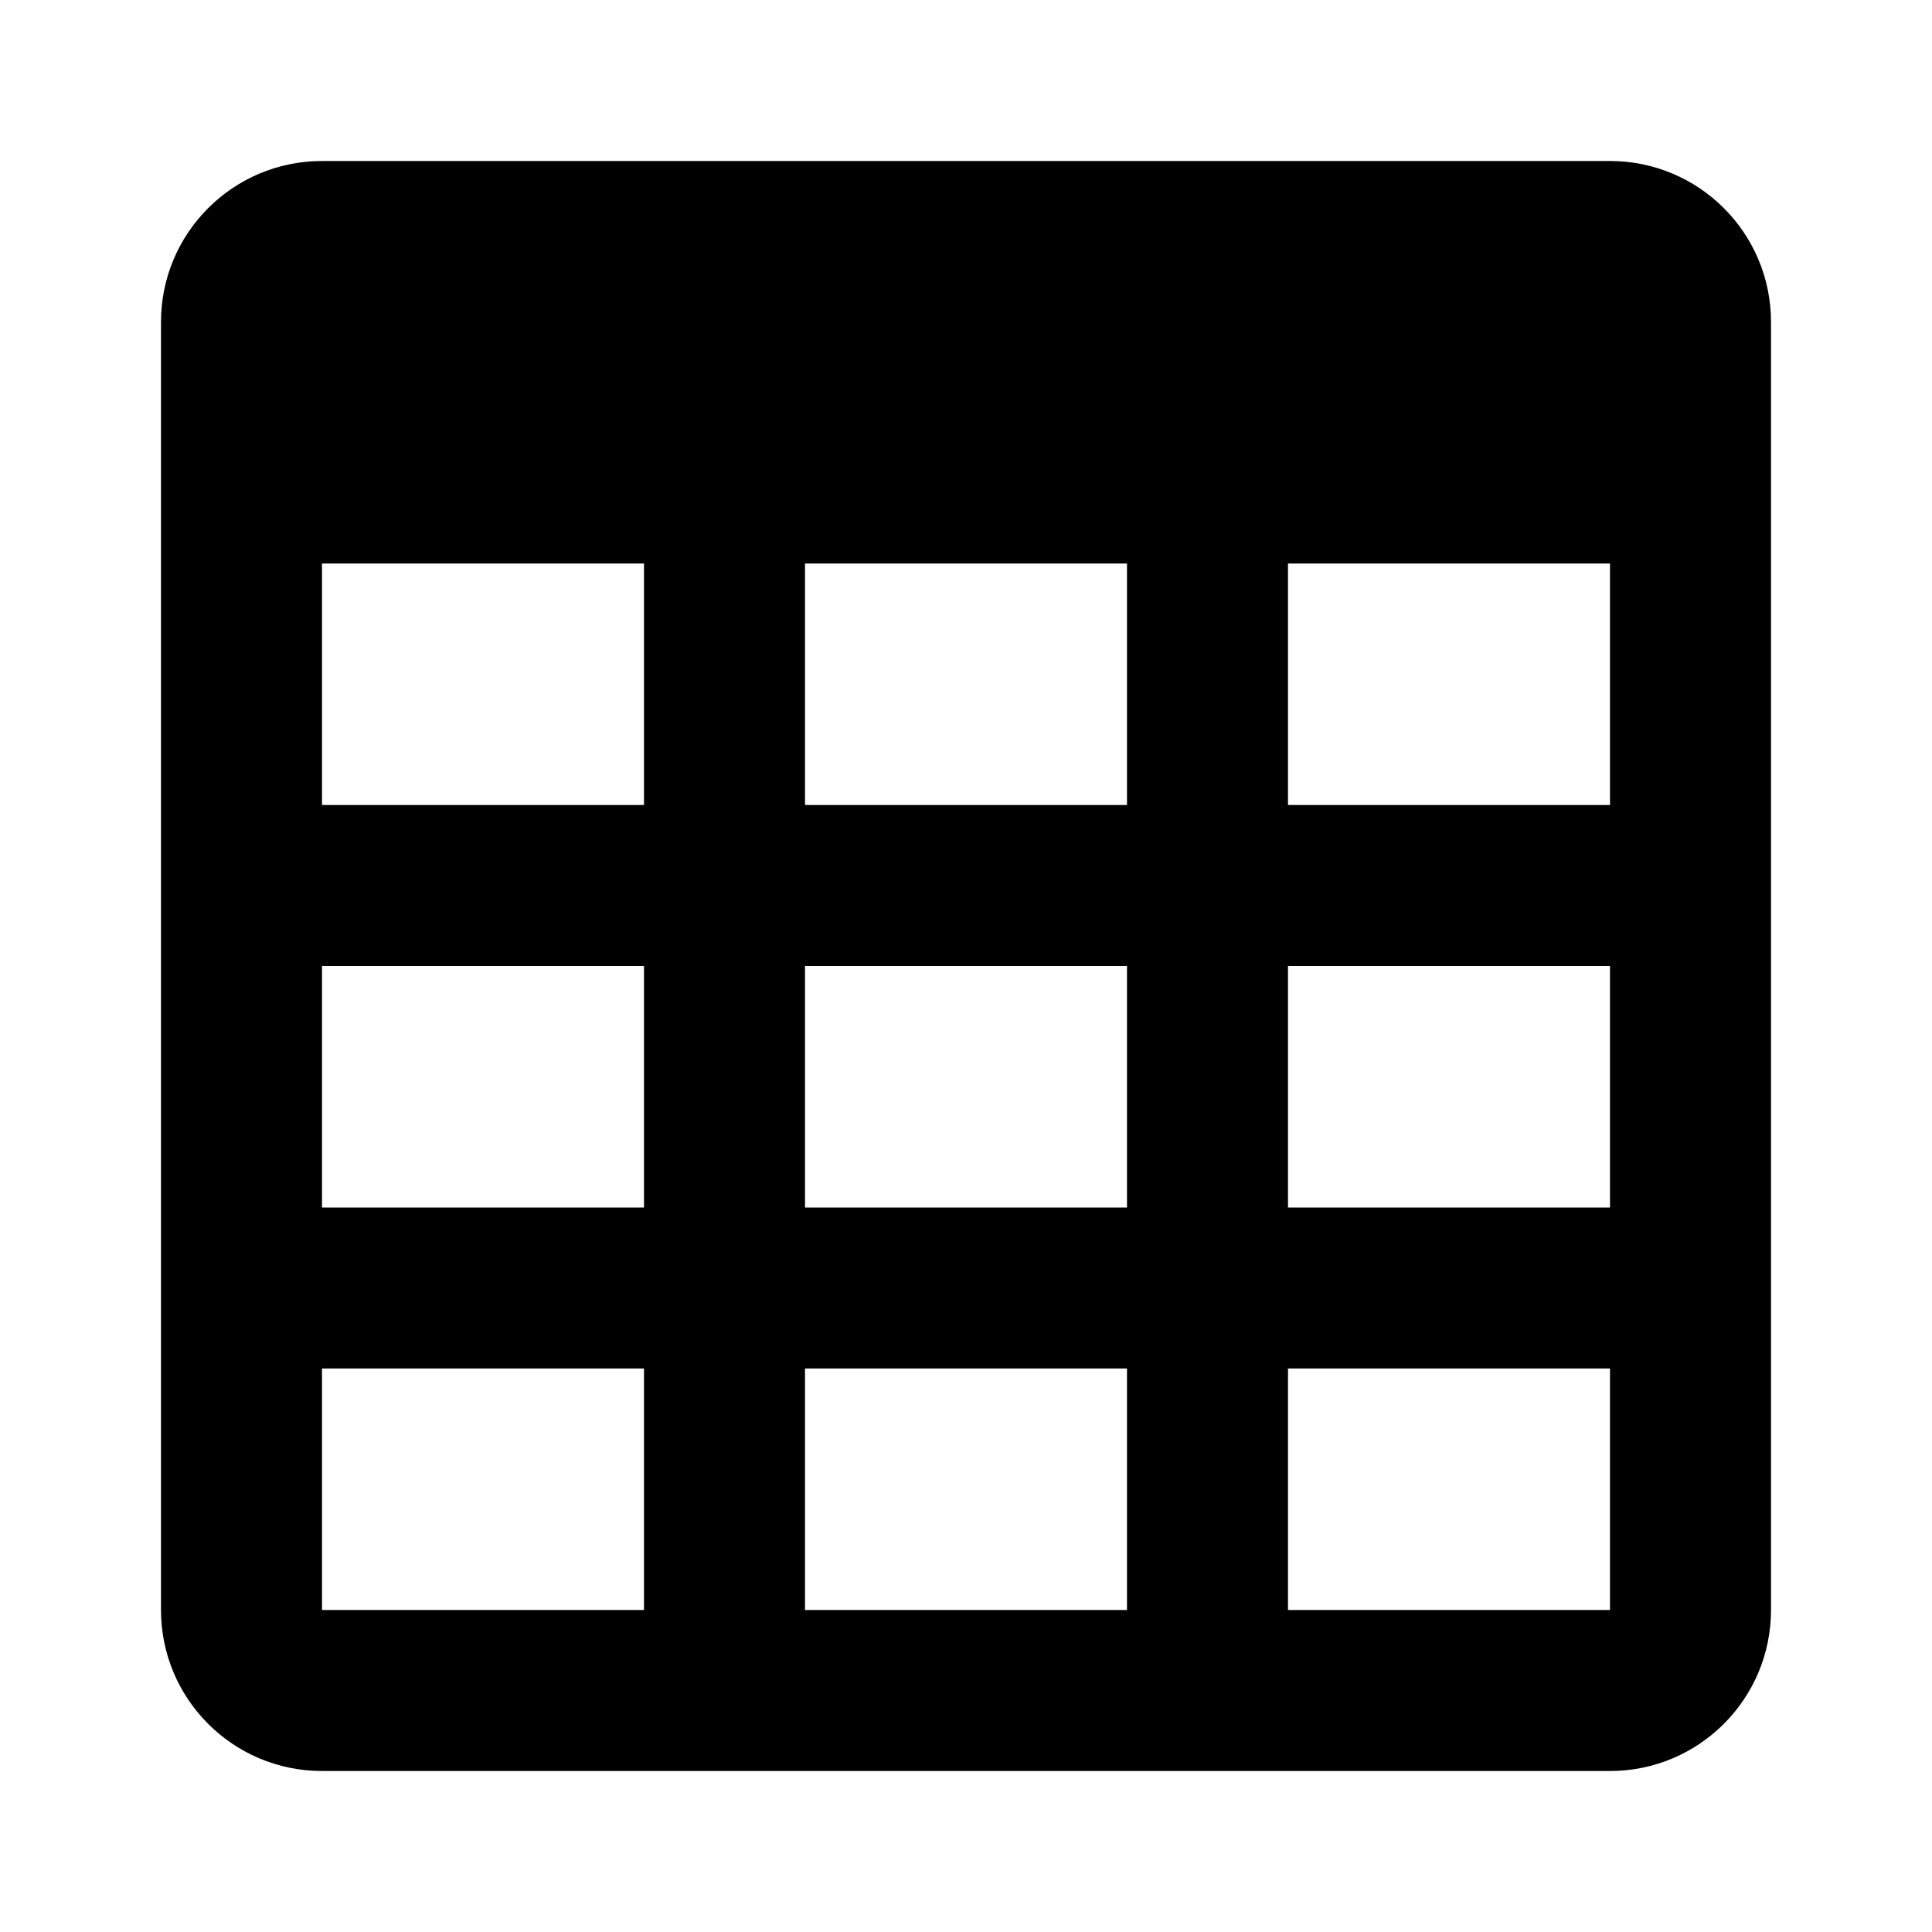 ﻿<?xml version="1.0" encoding="utf-8"?>
<!DOCTYPE svg PUBLIC "-//W3C//DTD SVG 1.1//EN" "http://www.w3.org/Graphics/SVG/1.1/DTD/svg11.dtd">
<svg xmlns="http://www.w3.org/2000/svg" xmlns:xlink="http://www.w3.org/1999/xlink" version="1.1" baseProfile="full" width="24" height="24" viewBox="0 0 24.00 24.00" enable-background="new 0 0 24.00 24.00" xml:space="preserve">
	<path fill="#000000" fill-opacity="1" stroke-width="0.2" stroke-linejoin="round" d="M 4,2L 20,2C 21.105,2 22,2.895 22,4L 22,20C 22,21.105 21.105,22 20,22L 4,22C 2.895,22 2,21.105 2,20L 2,4C 2,2.895 2.895,2 4,2 Z M 4,7L 4,10L 8,10L 8,7L 4,7 Z M 4,15L 8,15L 8,12L 4,12L 4,15 Z M 20,15L 20,12L 16,12L 16,15L 20,15 Z M 20,7L 16,7L 16,10L 20,10L 20,7 Z M 10,7L 10,10L 14,10L 14,7L 10,7 Z M 10,15L 14,15L 14,12L 10,12L 10,15 Z M 4,20L 8,20L 8,17L 4,17L 4,20 Z M 20,20L 20,17L 16,17L 16,20L 20,20 Z M 10,17L 10,20L 14,20L 14,17L 10,17 Z "/>
</svg>
